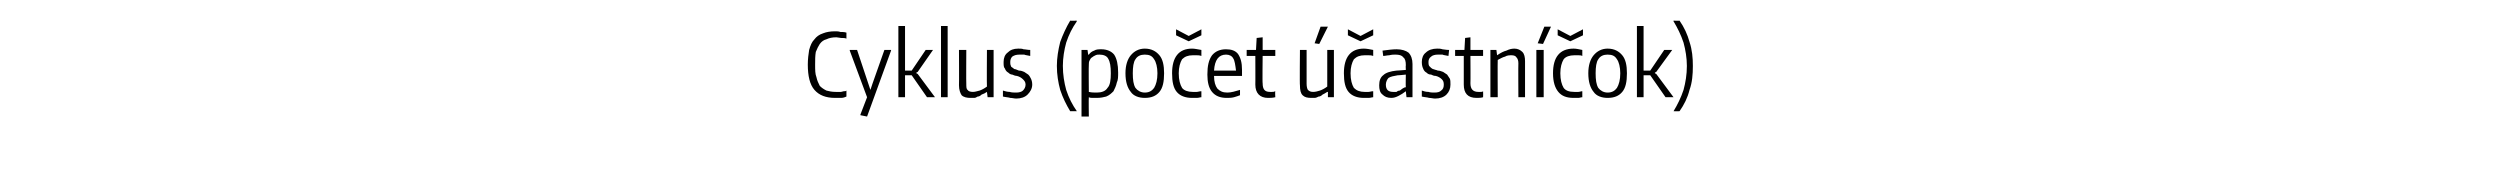 <?xml version="1.0" standalone="no"?><!DOCTYPE svg PUBLIC "-//W3C//DTD SVG 1.1//EN" "http://www.w3.org/Graphics/SVG/1.1/DTD/svg11.dtd"><svg xmlns="http://www.w3.org/2000/svg" version="1.1" width="375.4px" height="27.9px" viewBox="0 -1 375.4 27.9" style="top:-1px">  <desc>Cyklus (po et astn ok)</desc>  <defs/>  <g id="Polygon78457">    <path d="M 125.4 13.7 C 124 13.7 123 13.3 122.3 12.5 C 121.6 11.7 121.3 10.4 121.3 8.7 C 121.3 7.9 121.4 7.1 121.5 6.5 C 121.7 5.8 121.9 5.3 122.3 4.9 C 122.6 4.5 123 4.2 123.6 4 C 124.1 3.8 124.7 3.7 125.4 3.7 C 125.7 3.7 125.9 3.7 126.2 3.8 C 126.5 3.8 126.8 3.8 127.1 3.9 C 127.1 3.9 127.1 4.8 127.1 4.8 C 126.9 4.7 126.6 4.7 126.3 4.7 C 126.1 4.7 125.8 4.6 125.6 4.6 C 125 4.6 124.5 4.7 124.1 4.9 C 123.7 5 123.4 5.2 123.1 5.6 C 122.9 5.9 122.7 6.3 122.5 6.8 C 122.4 7.4 122.4 8 122.4 8.7 C 122.4 9.5 122.4 10.1 122.6 10.6 C 122.7 11.1 122.9 11.5 123.1 11.9 C 123.4 12.2 123.7 12.4 124.1 12.6 C 124.5 12.7 124.9 12.8 125.5 12.8 C 125.6 12.8 125.7 12.8 125.8 12.8 C 126 12.8 126.1 12.8 126.3 12.8 C 126.4 12.8 126.6 12.7 126.7 12.7 C 126.9 12.7 127 12.7 127.1 12.6 C 127.1 12.6 127.1 13.5 127.1 13.5 C 126.9 13.6 126.6 13.7 126.3 13.7 C 126.1 13.7 125.7 13.7 125.4 13.7 Z M 129.2 16.3 L 129.2 16.2 L 130.2 13.6 L 127.6 6.6 L 127.6 6.5 L 128.7 6.5 L 130.4 11.6 L 130.7 12.5 L 130.7 12.5 L 131 11.6 L 132.8 6.5 L 133.8 6.5 L 133.8 6.6 L 130.2 16.5 L 129.2 16.3 Z M 134.9 2.9 L 135.9 2.9 L 135.9 9.6 L 136.9 9.6 L 139 6.5 L 140.1 6.5 L 137.8 9.8 L 137.6 9.9 L 137.6 10 L 137.8 10.1 L 140.4 13.6 L 139.2 13.6 L 136.9 10.3 L 135.9 10.3 L 135.9 13.6 L 134.9 13.6 L 134.9 2.9 Z M 141.3 2.9 L 142.3 2.9 L 142.3 13.6 L 141.3 13.6 L 141.3 2.9 Z M 145.7 13.7 C 145.2 13.7 144.7 13.6 144.4 13.3 C 144.2 13 144 12.5 144 11.8 C 144.03 11.84 144 6.5 144 6.5 L 145.1 6.5 C 145.1 6.5 145.07 11.56 145.1 11.6 C 145.1 12 145.1 12.4 145.3 12.5 C 145.4 12.7 145.7 12.8 146.1 12.8 C 146.4 12.8 146.7 12.7 147.1 12.6 C 147.4 12.5 147.8 12.3 148.2 12 C 148.16 12.01 148.2 6.5 148.2 6.5 L 149.2 6.5 L 149.2 13.6 L 148.3 13.6 L 148.2 12.8 C 148.2 12.8 148.19 12.82 148.2 12.8 C 147.9 13 147.7 13.1 147.4 13.2 C 147.2 13.4 147 13.5 146.8 13.5 C 146.6 13.6 146.5 13.7 146.3 13.7 C 146.1 13.7 145.9 13.7 145.7 13.7 Z M 152.6 13.8 C 152.3 13.8 152 13.7 151.7 13.7 C 151.4 13.6 151 13.6 150.6 13.5 C 150.6 13.5 150.6 12.6 150.6 12.6 C 150.9 12.7 151.3 12.8 151.6 12.8 C 151.9 12.9 152.3 12.9 152.6 12.9 C 153 12.9 153.4 12.8 153.6 12.6 C 153.8 12.4 154 12.1 154 11.7 C 154 11.3 153.8 11.1 153.6 10.9 C 153.4 10.7 153.1 10.5 152.7 10.4 C 152.5 10.4 152.2 10.3 152 10.2 C 151.8 10.2 151.6 10.1 151.4 9.9 C 151.2 9.8 151 9.6 150.9 9.3 C 150.7 9.1 150.7 8.8 150.7 8.3 C 150.7 7.7 150.9 7.2 151.3 6.9 C 151.7 6.5 152.2 6.3 152.9 6.3 C 153.2 6.3 153.5 6.3 153.7 6.4 C 154 6.4 154.3 6.5 154.7 6.5 C 154.7 6.5 154.7 7.4 154.7 7.4 C 154.3 7.3 154 7.3 153.8 7.2 C 153.5 7.2 153.3 7.2 153.1 7.2 C 152.6 7.2 152.3 7.3 152 7.5 C 151.8 7.7 151.7 8 151.7 8.3 C 151.7 8.5 151.7 8.7 151.8 8.9 C 151.8 9 151.9 9.1 152.1 9.2 C 152.2 9.3 152.3 9.4 152.5 9.4 C 152.7 9.5 152.8 9.5 153 9.6 C 153.3 9.6 153.6 9.7 153.8 9.8 C 154 9.9 154.2 10.1 154.4 10.2 C 154.6 10.4 154.7 10.6 154.8 10.8 C 154.9 11 155 11.3 155 11.7 C 155 12.3 154.7 12.8 154.3 13.2 C 153.9 13.6 153.3 13.8 152.6 13.8 Z M 160.7 15.7 C 160.1 14.7 159.6 13.7 159.2 12.5 C 158.9 11.4 158.7 10.2 158.7 8.9 C 158.7 7.7 158.9 6.5 159.2 5.3 C 159.6 4.2 160.1 3.1 160.7 2.1 C 160.73 2.14 161.7 2.1 161.7 2.1 C 161.7 2.1 161.65 2.19 161.7 2.2 C 161 3.2 160.5 4.2 160.1 5.4 C 159.8 6.5 159.6 7.7 159.6 8.9 C 159.6 10.2 159.8 11.4 160.1 12.5 C 160.5 13.7 161 14.7 161.7 15.7 C 161.65 15.67 161.7 15.7 161.7 15.7 L 160.7 15.7 C 160.7 15.7 160.73 15.73 160.7 15.7 Z M 162.4 6.5 L 163.3 6.5 L 163.4 7.2 C 163.4 7.2 163.48 7.23 163.5 7.2 C 163.7 6.9 164 6.7 164.3 6.6 C 164.6 6.4 165 6.4 165.4 6.4 C 166.2 6.4 166.9 6.7 167.3 7.2 C 167.7 7.8 167.9 8.7 167.9 9.9 C 167.9 10.5 167.9 11 167.7 11.4 C 167.6 11.9 167.4 12.3 167.2 12.7 C 166.9 13 166.6 13.3 166.1 13.5 C 165.7 13.6 165.3 13.7 164.7 13.7 C 164.5 13.7 164.3 13.7 164.1 13.7 C 163.9 13.7 163.7 13.7 163.5 13.6 C 163.46 13.62 163.5 16.5 163.5 16.5 L 162.4 16.5 L 162.4 6.5 Z M 163.5 12.8 C 163.9 12.9 164.3 12.9 164.7 12.9 C 165.4 12.9 166 12.7 166.3 12.2 C 166.7 11.8 166.8 11 166.8 10 C 166.8 9 166.7 8.3 166.4 7.8 C 166.2 7.4 165.7 7.2 165.1 7.2 C 164.9 7.2 164.7 7.2 164.5 7.3 C 164.3 7.4 164.1 7.5 164 7.6 C 163.8 7.7 163.7 7.9 163.6 8.1 C 163.5 8.3 163.5 8.5 163.5 8.7 C 163.46 8.74 163.5 12.8 163.5 12.8 C 163.5 12.8 163.46 12.79 163.5 12.8 Z M 171.9 13.7 C 171 13.7 170.2 13.4 169.8 12.8 C 169.3 12.2 169 11.3 169 10 C 169 8.8 169.3 7.9 169.8 7.3 C 170.3 6.7 171 6.3 171.9 6.3 C 172.9 6.3 173.6 6.7 174.1 7.3 C 174.6 7.9 174.8 8.8 174.8 10 C 174.8 11.3 174.6 12.2 174.1 12.8 C 173.6 13.4 172.9 13.7 171.9 13.7 Z M 171.9 12.9 C 172.6 12.9 173 12.6 173.3 12.2 C 173.6 11.7 173.8 11 173.8 10 C 173.8 9.1 173.6 8.3 173.3 7.9 C 173 7.4 172.6 7.2 171.9 7.2 C 171.3 7.2 170.8 7.4 170.5 7.9 C 170.2 8.3 170.1 9.1 170.1 10 C 170.1 11 170.2 11.7 170.5 12.2 C 170.8 12.6 171.3 12.9 171.9 12.9 Z M 176.6 3.4 L 178.5 4.4 L 180.4 3.4 L 180.4 4.3 L 178.5 5.2 L 176.6 4.3 L 176.6 3.4 Z M 179 13.7 C 178 13.7 177.2 13.4 176.7 12.8 C 176.2 12.2 176 11.3 176 10 C 176 7.6 177 6.3 179 6.3 C 179.4 6.3 179.8 6.4 180.4 6.5 C 180.4 6.5 180.4 7.4 180.4 7.4 C 180.1 7.3 179.9 7.3 179.7 7.3 C 179.5 7.3 179.3 7.3 179.1 7.3 C 178.4 7.3 177.9 7.5 177.5 7.9 C 177.2 8.4 177 9.1 177 10 C 177 11 177.2 11.7 177.5 12.2 C 177.8 12.6 178.4 12.8 179.1 12.8 C 179.3 12.8 179.5 12.8 179.7 12.8 C 179.9 12.8 180.1 12.7 180.4 12.7 C 180.4 12.7 180.4 13.6 180.4 13.6 C 180.2 13.6 180 13.7 179.7 13.7 C 179.5 13.7 179.2 13.7 179 13.7 Z M 184.2 13.7 C 183.2 13.7 182.5 13.4 182 12.8 C 181.5 12.2 181.3 11.3 181.3 10.2 C 181.3 8.9 181.5 8 182 7.3 C 182.5 6.7 183.2 6.4 184.1 6.4 C 184.9 6.4 185.5 6.6 185.9 7.1 C 186.3 7.7 186.5 8.4 186.5 9.5 C 186.5 9.7 186.5 9.9 186.5 10 C 186.5 10.2 186.5 10.3 186.5 10.4 C 186.5 10.4 182.3 10.4 182.3 10.4 C 182.3 11.3 182.5 11.9 182.8 12.3 C 183.2 12.7 183.6 12.9 184.3 12.9 C 184.9 12.9 185.5 12.7 186.2 12.5 C 186.2 12.5 186.2 13.3 186.2 13.3 C 186 13.4 185.6 13.5 185.3 13.6 C 184.9 13.7 184.6 13.7 184.2 13.7 Z M 184.1 7.2 C 183 7.2 182.4 8 182.3 9.6 C 182.3 9.6 185.6 9.6 185.6 9.6 C 185.5 8.8 185.4 8.1 185.2 7.8 C 185 7.4 184.6 7.2 184.1 7.2 Z M 191.5 13.6 C 191.1 13.7 190.7 13.7 190.4 13.7 C 189.2 13.7 188.5 13 188.5 11.7 C 188.52 11.75 188.5 7.4 188.5 7.4 L 187.2 7.4 L 187.2 6.5 L 188.6 6.5 L 188.7 4.7 L 189.6 4.6 L 189.6 6.5 L 191.5 6.5 L 191.5 7.4 L 189.6 7.4 C 189.6 7.4 189.55 11.55 189.6 11.5 C 189.6 12.4 189.9 12.8 190.7 12.8 C 190.8 12.8 190.9 12.8 191 12.8 C 191.2 12.8 191.3 12.8 191.5 12.7 C 191.45 12.73 191.5 13.6 191.5 13.6 C 191.5 13.6 191.45 13.57 191.5 13.6 Z M 197.4 5.5 L 198.3 3 L 199.4 3 L 198.1 5.6 L 197.4 5.5 Z M 196.9 13.7 C 196.3 13.7 195.9 13.6 195.6 13.3 C 195.3 13 195.2 12.5 195.2 11.8 C 195.15 11.84 195.2 6.5 195.2 6.5 L 196.2 6.5 C 196.2 6.5 196.2 11.56 196.2 11.6 C 196.2 12 196.3 12.4 196.4 12.5 C 196.6 12.7 196.8 12.8 197.2 12.8 C 197.5 12.8 197.9 12.7 198.2 12.6 C 198.5 12.5 198.9 12.3 199.3 12 C 199.29 12.01 199.3 6.5 199.3 6.5 L 200.3 6.5 L 200.3 13.6 L 199.4 13.6 L 199.4 12.8 C 199.4 12.8 199.32 12.82 199.3 12.8 C 199 13 198.8 13.1 198.6 13.2 C 198.4 13.4 198.2 13.5 198 13.5 C 197.8 13.6 197.6 13.7 197.4 13.7 C 197.2 13.7 197.1 13.7 196.9 13.7 Z M 202.4 3.4 L 204.3 4.4 L 206.2 3.4 L 206.2 4.3 L 204.3 5.2 L 202.4 4.3 L 202.4 3.4 Z M 204.8 13.7 C 203.8 13.7 203 13.4 202.5 12.8 C 202 12.2 201.8 11.3 201.8 10 C 201.8 7.6 202.8 6.3 204.8 6.3 C 205.2 6.3 205.7 6.4 206.2 6.5 C 206.2 6.5 206.2 7.4 206.2 7.4 C 205.9 7.3 205.7 7.3 205.5 7.3 C 205.3 7.3 205.1 7.3 204.9 7.3 C 204.2 7.3 203.7 7.5 203.3 7.9 C 203 8.4 202.8 9.1 202.8 10 C 202.8 11 203 11.7 203.3 12.2 C 203.7 12.6 204.2 12.8 204.9 12.8 C 205.1 12.8 205.3 12.8 205.5 12.8 C 205.7 12.8 205.9 12.7 206.2 12.7 C 206.2 12.7 206.2 13.6 206.2 13.6 C 206 13.6 205.8 13.7 205.5 13.7 C 205.3 13.7 205 13.7 204.8 13.7 Z M 208.9 13.7 C 208.3 13.7 207.9 13.5 207.6 13.2 C 207.2 12.9 207.1 12.4 207.1 11.8 C 207.1 11.1 207.3 10.6 207.7 10.3 C 208.1 9.9 208.8 9.7 209.7 9.6 C 209.65 9.62 211.1 9.5 211.1 9.5 C 211.1 9.5 211.06 8.84 211.1 8.8 C 211.1 8.2 211 7.8 210.7 7.6 C 210.5 7.3 210.1 7.2 209.5 7.2 C 209.3 7.2 209 7.2 208.6 7.3 C 208.3 7.3 208 7.4 207.7 7.4 C 207.7 7.4 207.6 6.6 207.6 6.6 C 208.4 6.5 209.1 6.4 209.7 6.4 C 210.5 6.4 211.1 6.6 211.5 6.9 C 211.9 7.3 212.1 7.9 212.1 8.6 C 212.1 8.64 212.1 13.6 212.1 13.6 L 211.2 13.6 L 211.1 12.7 C 211.1 12.7 211.05 12.74 211.1 12.7 C 210.7 13 210.4 13.2 210 13.4 C 209.6 13.6 209.3 13.7 208.9 13.7 Z M 208.1 11.7 C 208.1 12.5 208.5 12.8 209.2 12.8 C 209.4 12.8 209.5 12.8 209.7 12.8 C 209.8 12.7 210 12.6 210.2 12.6 C 210.3 12.5 210.5 12.4 210.6 12.3 C 210.8 12.2 210.9 12.1 211.1 12.1 C 211.06 12.05 211.1 10.2 211.1 10.2 C 211.1 10.2 209.89 10.33 209.9 10.3 C 209.3 10.4 208.8 10.5 208.5 10.7 C 208.3 10.9 208.1 11.3 208.1 11.7 C 208.1 11.7 208.1 11.7 208.1 11.7 Z M 215.5 13.8 C 215.2 13.8 214.9 13.7 214.6 13.7 C 214.3 13.6 213.9 13.6 213.5 13.5 C 213.5 13.5 213.5 12.6 213.5 12.6 C 213.8 12.7 214.1 12.8 214.5 12.8 C 214.8 12.9 215.1 12.9 215.4 12.9 C 215.9 12.9 216.2 12.8 216.4 12.6 C 216.7 12.4 216.8 12.1 216.8 11.7 C 216.8 11.3 216.7 11.1 216.5 10.9 C 216.3 10.7 216 10.5 215.6 10.4 C 215.3 10.4 215.1 10.3 214.9 10.2 C 214.6 10.2 214.4 10.1 214.2 9.9 C 214 9.8 213.8 9.6 213.7 9.3 C 213.6 9.1 213.5 8.8 213.5 8.3 C 213.5 7.7 213.7 7.2 214.1 6.9 C 214.5 6.5 215.1 6.3 215.8 6.3 C 216.1 6.3 216.3 6.3 216.6 6.4 C 216.8 6.4 217.1 6.5 217.6 6.5 C 217.6 6.5 217.5 7.4 217.5 7.4 C 217.1 7.3 216.8 7.3 216.6 7.2 C 216.4 7.2 216.2 7.2 215.9 7.2 C 215.5 7.2 215.1 7.3 214.9 7.5 C 214.6 7.7 214.5 8 214.5 8.3 C 214.5 8.5 214.5 8.7 214.6 8.9 C 214.7 9 214.8 9.1 214.9 9.2 C 215 9.3 215.2 9.4 215.3 9.4 C 215.5 9.5 215.7 9.5 215.9 9.6 C 216.2 9.6 216.4 9.7 216.7 9.8 C 216.9 9.9 217.1 10.1 217.3 10.2 C 217.4 10.4 217.6 10.6 217.7 10.8 C 217.8 11 217.8 11.3 217.8 11.7 C 217.8 12.3 217.6 12.8 217.2 13.2 C 216.8 13.6 216.2 13.8 215.5 13.8 Z M 222.7 13.6 C 222.4 13.7 222 13.7 221.7 13.7 C 220.4 13.7 219.8 13 219.8 11.7 C 219.8 11.75 219.8 7.4 219.8 7.4 L 218.5 7.4 L 218.5 6.5 L 219.9 6.5 L 220 4.7 L 220.8 4.6 L 220.8 6.5 L 222.7 6.5 L 222.7 7.4 L 220.8 7.4 C 220.8 7.4 220.83 11.55 220.8 11.5 C 220.8 12.4 221.2 12.8 222 12.8 C 222.1 12.8 222.2 12.8 222.3 12.8 C 222.5 12.8 222.6 12.8 222.7 12.7 C 222.73 12.73 222.7 13.6 222.7 13.6 C 222.7 13.6 222.73 13.57 222.7 13.6 Z M 223.8 6.5 L 224.7 6.5 L 224.8 7.3 C 224.8 7.3 224.85 7.27 224.8 7.3 C 225.4 6.9 225.8 6.7 226.2 6.6 C 226.6 6.4 227 6.3 227.4 6.3 C 227.9 6.3 228.3 6.5 228.6 6.8 C 228.9 7.1 229 7.6 229 8.2 C 229 8.25 229 13.6 229 13.6 L 228 13.6 C 228 13.6 227.97 8.54 228 8.5 C 228 8.1 227.9 7.8 227.7 7.6 C 227.6 7.4 227.3 7.3 227 7.3 C 226.7 7.3 226.3 7.3 226 7.5 C 225.6 7.6 225.3 7.8 224.9 8 C 224.87 8.01 224.9 13.6 224.9 13.6 L 223.8 13.6 L 223.8 6.5 Z M 230.9 5.5 L 231.9 3 L 232.9 3 L 231.7 5.6 L 230.9 5.5 Z M 230.7 6.5 L 231.8 6.5 L 231.8 13.6 L 230.7 13.6 L 230.7 6.5 Z M 233.9 3.4 L 235.8 4.4 L 237.7 3.4 L 237.7 4.3 L 235.8 5.2 L 233.9 4.3 L 233.9 3.4 Z M 236.3 13.7 C 235.2 13.7 234.5 13.4 234 12.8 C 233.5 12.2 233.2 11.3 233.2 10 C 233.2 7.6 234.2 6.3 236.3 6.3 C 236.7 6.3 237.1 6.4 237.6 6.5 C 237.6 6.5 237.6 7.4 237.6 7.4 C 237.4 7.3 237.2 7.3 237 7.3 C 236.8 7.3 236.6 7.3 236.4 7.3 C 235.7 7.3 235.1 7.5 234.8 7.9 C 234.5 8.4 234.3 9.1 234.3 10 C 234.3 11 234.5 11.7 234.8 12.2 C 235.1 12.6 235.6 12.8 236.4 12.8 C 236.6 12.8 236.8 12.8 237 12.8 C 237.2 12.8 237.4 12.7 237.6 12.7 C 237.6 12.7 237.6 13.6 237.6 13.6 C 237.4 13.6 237.2 13.7 237 13.7 C 236.7 13.7 236.5 13.7 236.3 13.7 Z M 241.4 13.7 C 240.5 13.7 239.7 13.4 239.3 12.8 C 238.8 12.2 238.5 11.3 238.5 10 C 238.5 8.8 238.8 7.9 239.3 7.3 C 239.8 6.7 240.5 6.3 241.4 6.3 C 242.4 6.3 243.1 6.7 243.6 7.3 C 244.1 7.9 244.3 8.8 244.3 10 C 244.3 11.3 244.1 12.2 243.6 12.8 C 243.1 13.4 242.4 13.7 241.4 13.7 Z M 241.4 12.9 C 242.1 12.9 242.5 12.6 242.8 12.2 C 243.1 11.7 243.3 11 243.3 10 C 243.3 9.1 243.1 8.3 242.8 7.9 C 242.5 7.4 242.1 7.2 241.4 7.2 C 240.8 7.2 240.3 7.4 240 7.9 C 239.7 8.3 239.6 9.1 239.6 10 C 239.6 11 239.7 11.7 240 12.2 C 240.3 12.6 240.8 12.9 241.4 12.9 Z M 245.8 2.9 L 246.8 2.9 L 246.8 9.6 L 247.8 9.6 L 249.9 6.5 L 251.1 6.5 L 248.7 9.8 L 248.5 9.9 L 248.5 10 L 248.7 10.1 L 251.3 13.6 L 250.1 13.6 L 247.8 10.3 L 246.8 10.3 L 246.8 13.6 L 245.8 13.6 L 245.8 2.9 Z M 251.3 15.7 C 251.3 15.7 251.26 15.67 251.3 15.7 C 251.9 14.7 252.4 13.7 252.8 12.5 C 253.1 11.4 253.3 10.2 253.3 8.9 C 253.3 7.7 253.1 6.5 252.8 5.4 C 252.4 4.2 251.9 3.2 251.3 2.2 C 251.26 2.19 251.3 2.1 251.3 2.1 C 251.3 2.1 252.19 2.14 252.2 2.1 C 252.9 3.1 253.4 4.2 253.7 5.3 C 254.1 6.5 254.2 7.7 254.2 8.9 C 254.2 10.2 254.1 11.4 253.7 12.5 C 253.4 13.7 252.9 14.7 252.2 15.7 C 252.19 15.73 251.3 15.7 251.3 15.7 Z " stroke="none" fill="#000"/>  </g></svg>